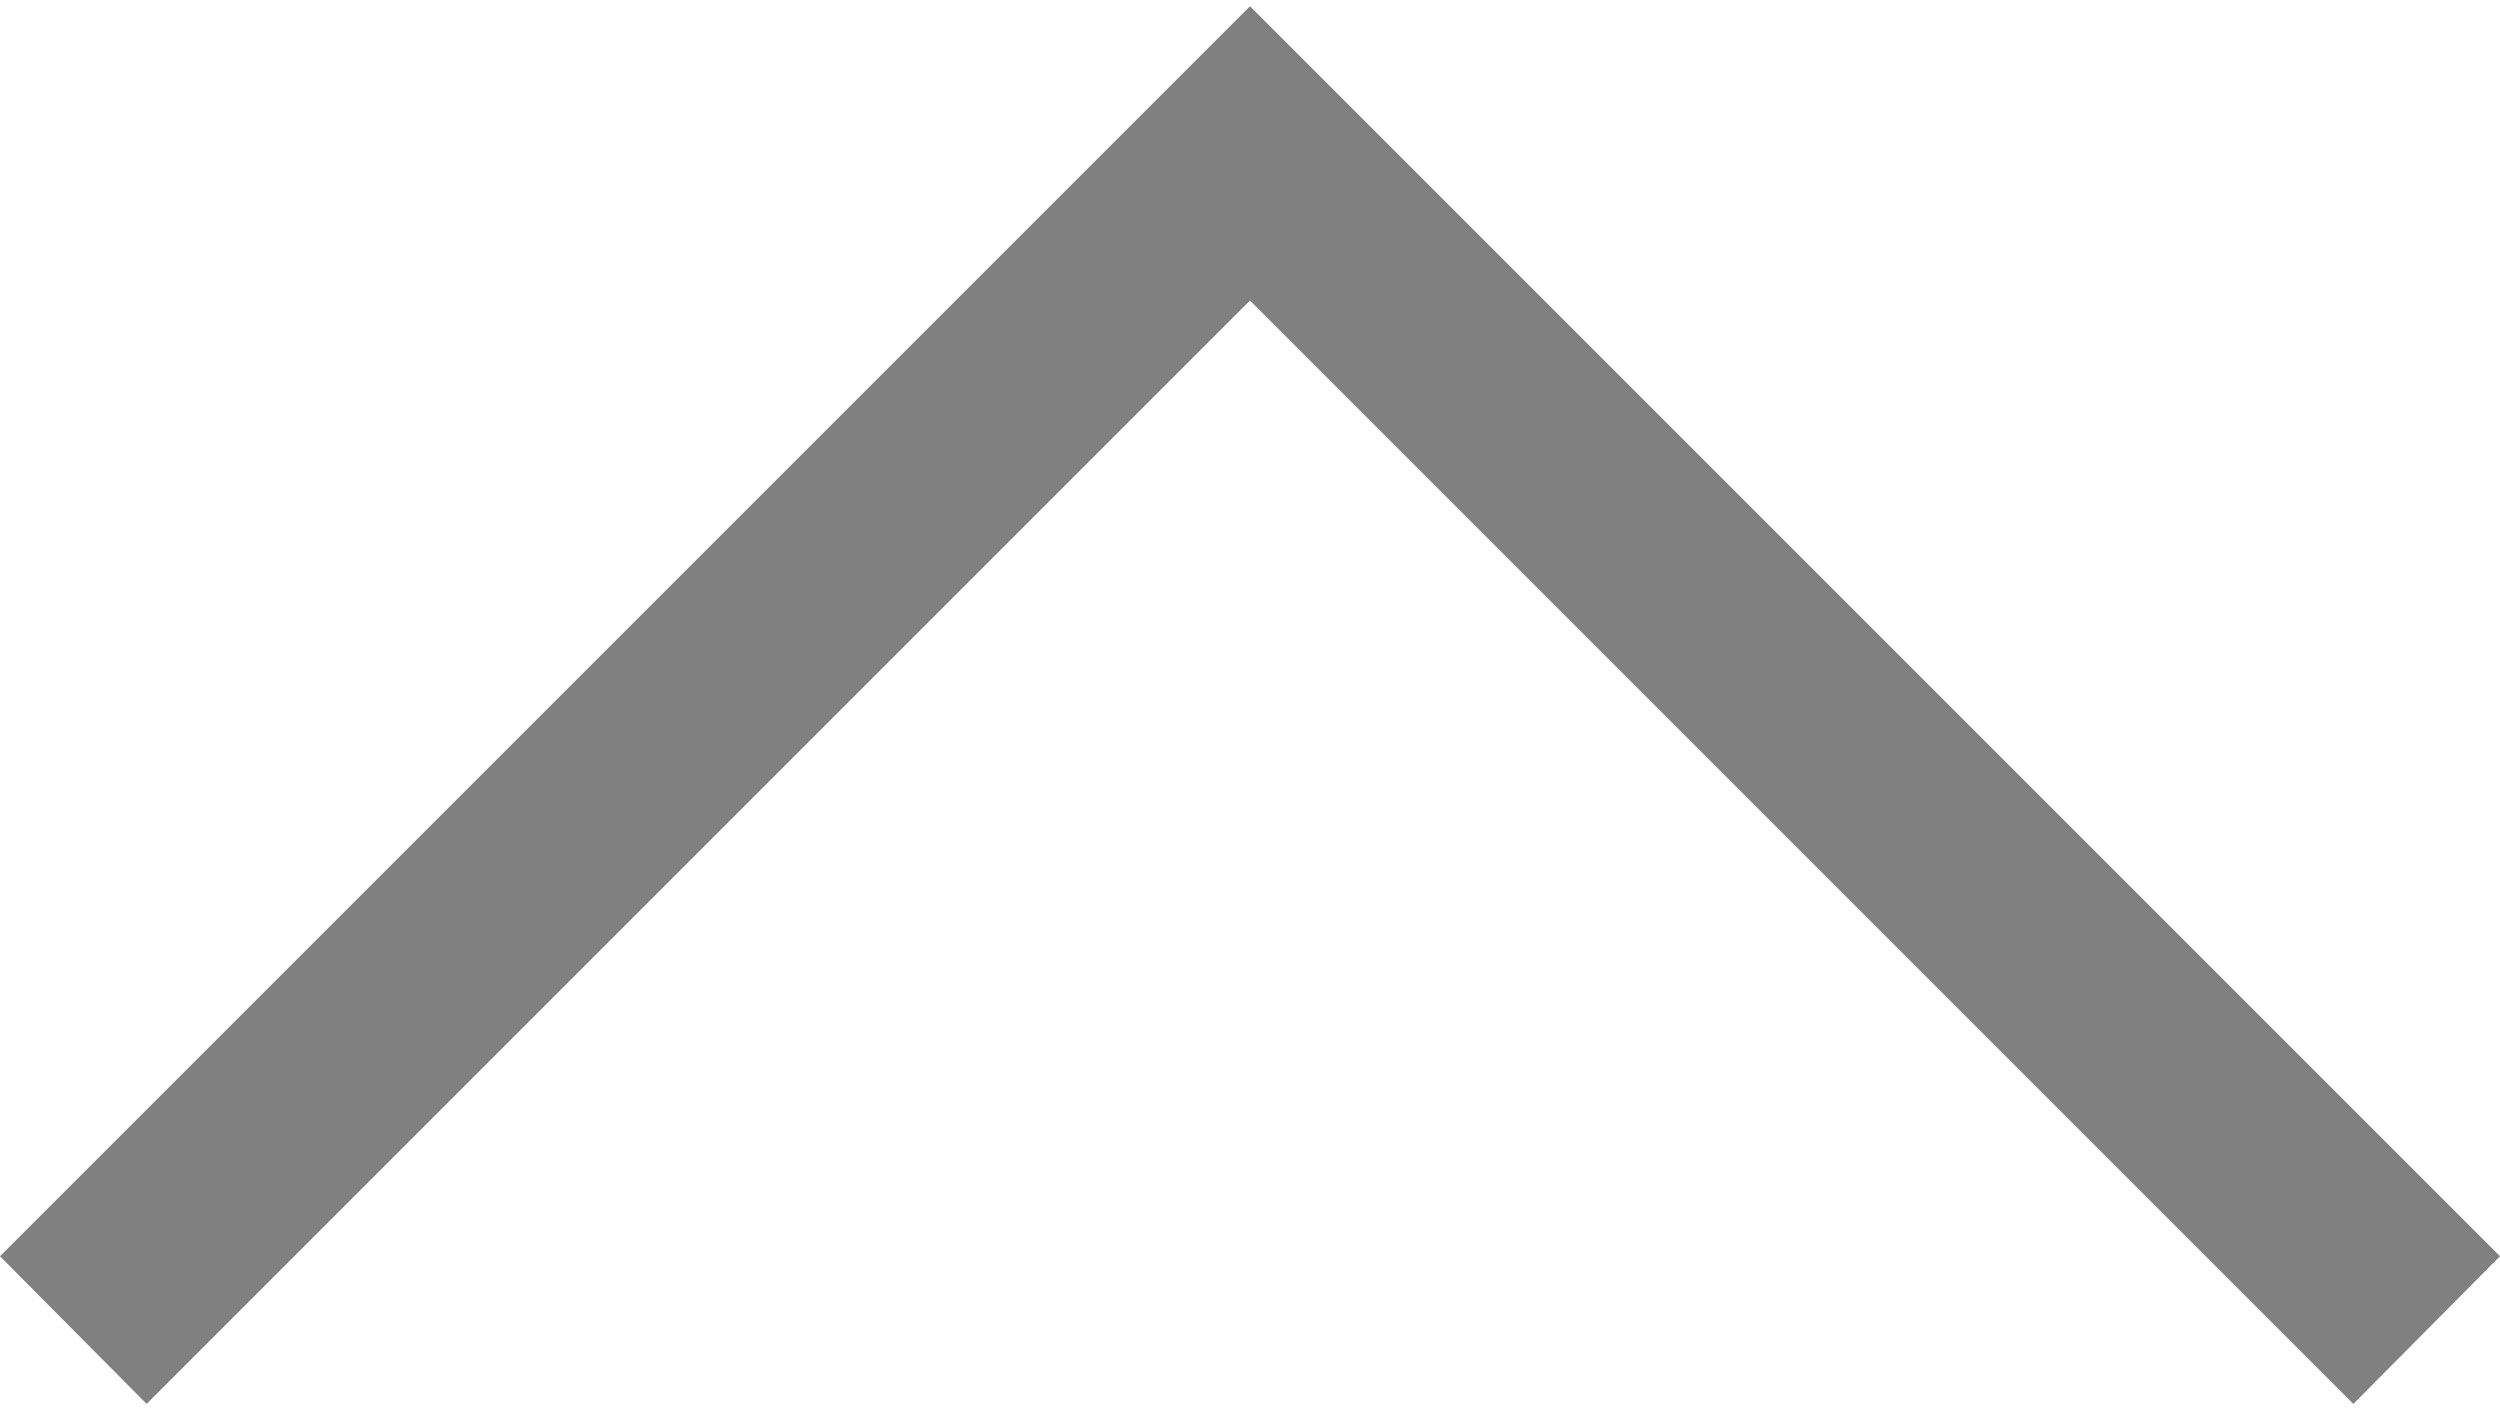 <?xml version="1.0" encoding="UTF-8"?>
<svg id="Layer_4" data-name="Layer 4" xmlns="http://www.w3.org/2000/svg" viewBox="0 0 24.04 13.56">
  <defs>
    <style>
      .cls-1 {
        fill: gray;
        stroke-width: 0px;
      }
    </style>
  </defs>
  <polygon class="cls-1" points="1.41 13.5 0 12.08 12.02 .06 24.04 12.08 22.63 13.5 12.02 2.89 1.41 13.5"/>
</svg>